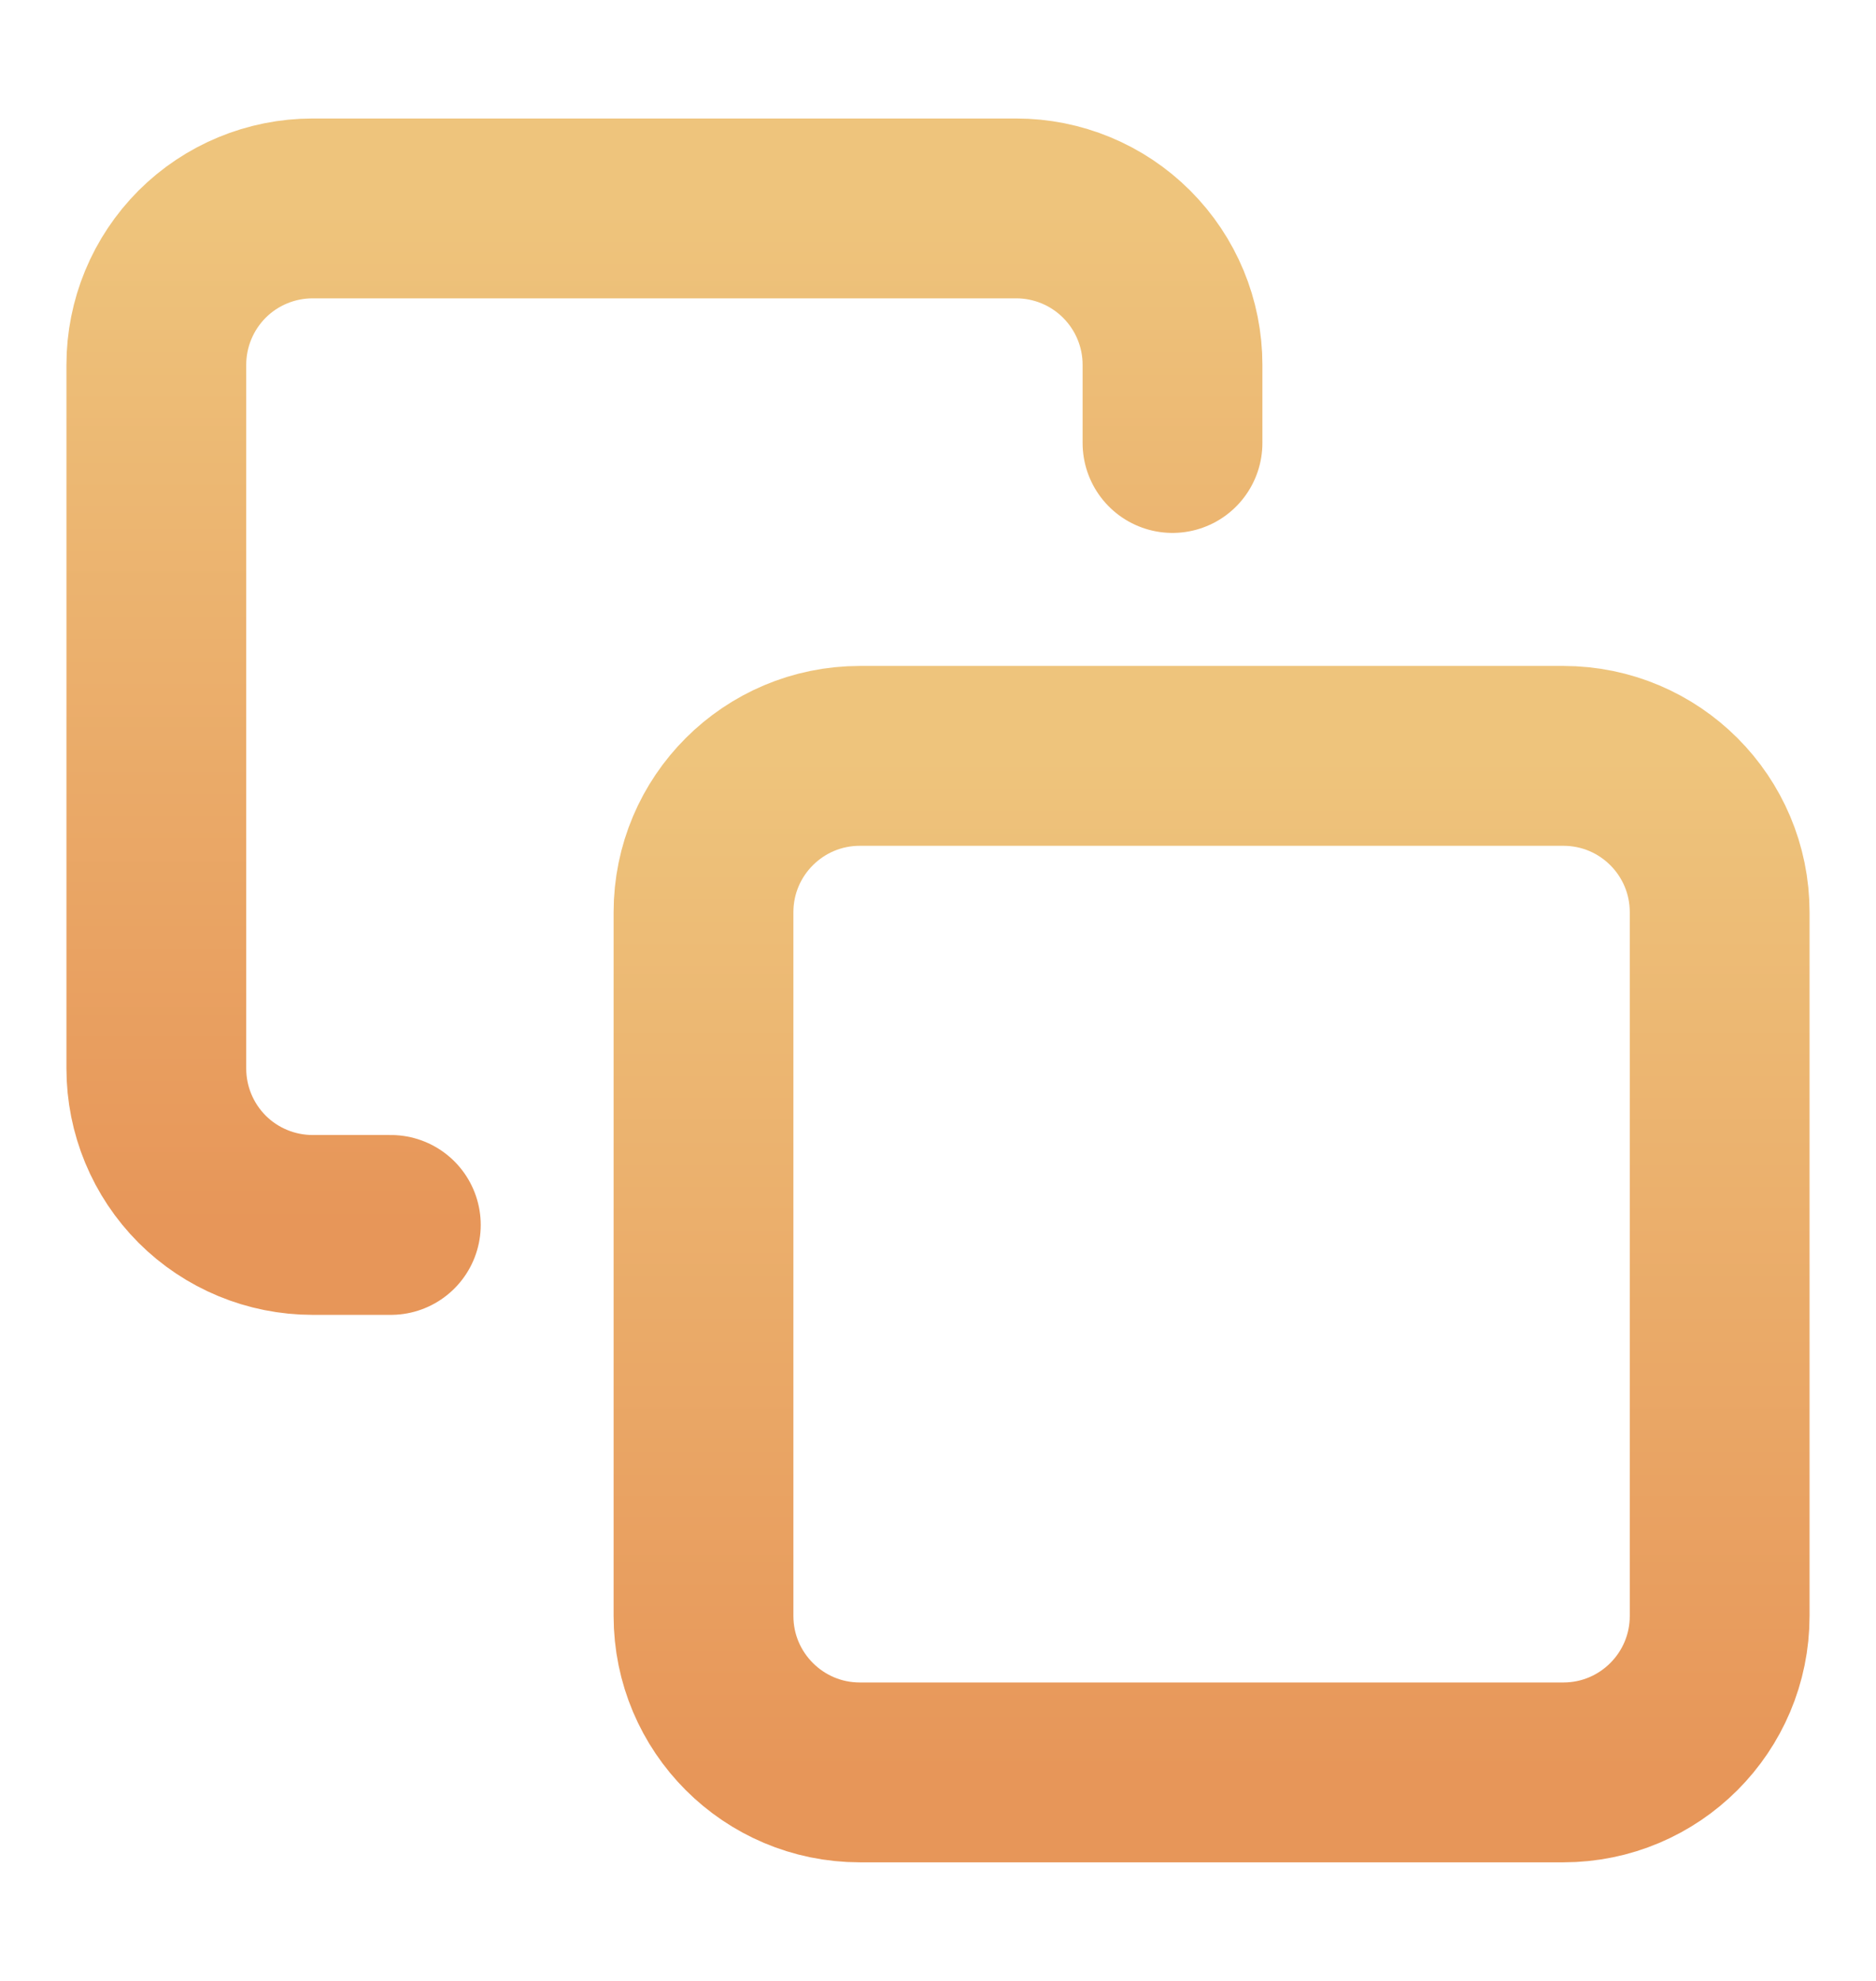 <svg xmlns="http://www.w3.org/2000/svg" width="18" height="19" viewBox="0 0 18 19" fill="none">
  <path d="M15 7.25H8.25C7.422 7.25 6.75 7.921 6.75 8.75V15.499C6.75 16.328 7.422 17 8.25 17H15C15.829 17 16.5 16.328 16.5 15.499V8.75C16.5 7.921 15.829 7.25 15 7.25Z" stroke="url(#paint0_linear_276_10413)" stroke-width="1.725" stroke-linecap="round" stroke-linejoin="round"/>
  <path d="M3.75 11.749H3C2.602 11.749 2.22 11.591 1.939 11.31C1.658 11.028 1.5 10.647 1.5 10.249V3.499C1.5 3.101 1.658 2.72 1.939 2.438C2.22 2.157 2.602 1.999 3 1.999H9.75C10.148 1.999 10.529 2.157 10.81 2.438C11.092 2.72 11.25 3.101 11.25 3.499V4.249" stroke="url(#paint1_linear_276_10413)" stroke-width="1.725" stroke-linecap="round" stroke-linejoin="round"/>
  <defs>
    <linearGradient id="paint0_linear_276_10413" x1="11.625" y1="7.25" x2="11.625" y2="17" gradientUnits="userSpaceOnUse">
      <stop stop-color="#EEC47C"/>
      <stop offset="1" stop-color="#E79659"/>
    </linearGradient>
    <linearGradient id="paint1_linear_276_10413" x1="6.375" y1="1.999" x2="6.375" y2="11.749" gradientUnits="userSpaceOnUse">
      <stop stop-color="#EEC47C"/>
      <stop offset="1" stop-color="#E79659"/>
    </linearGradient>
  </defs>
</svg>
